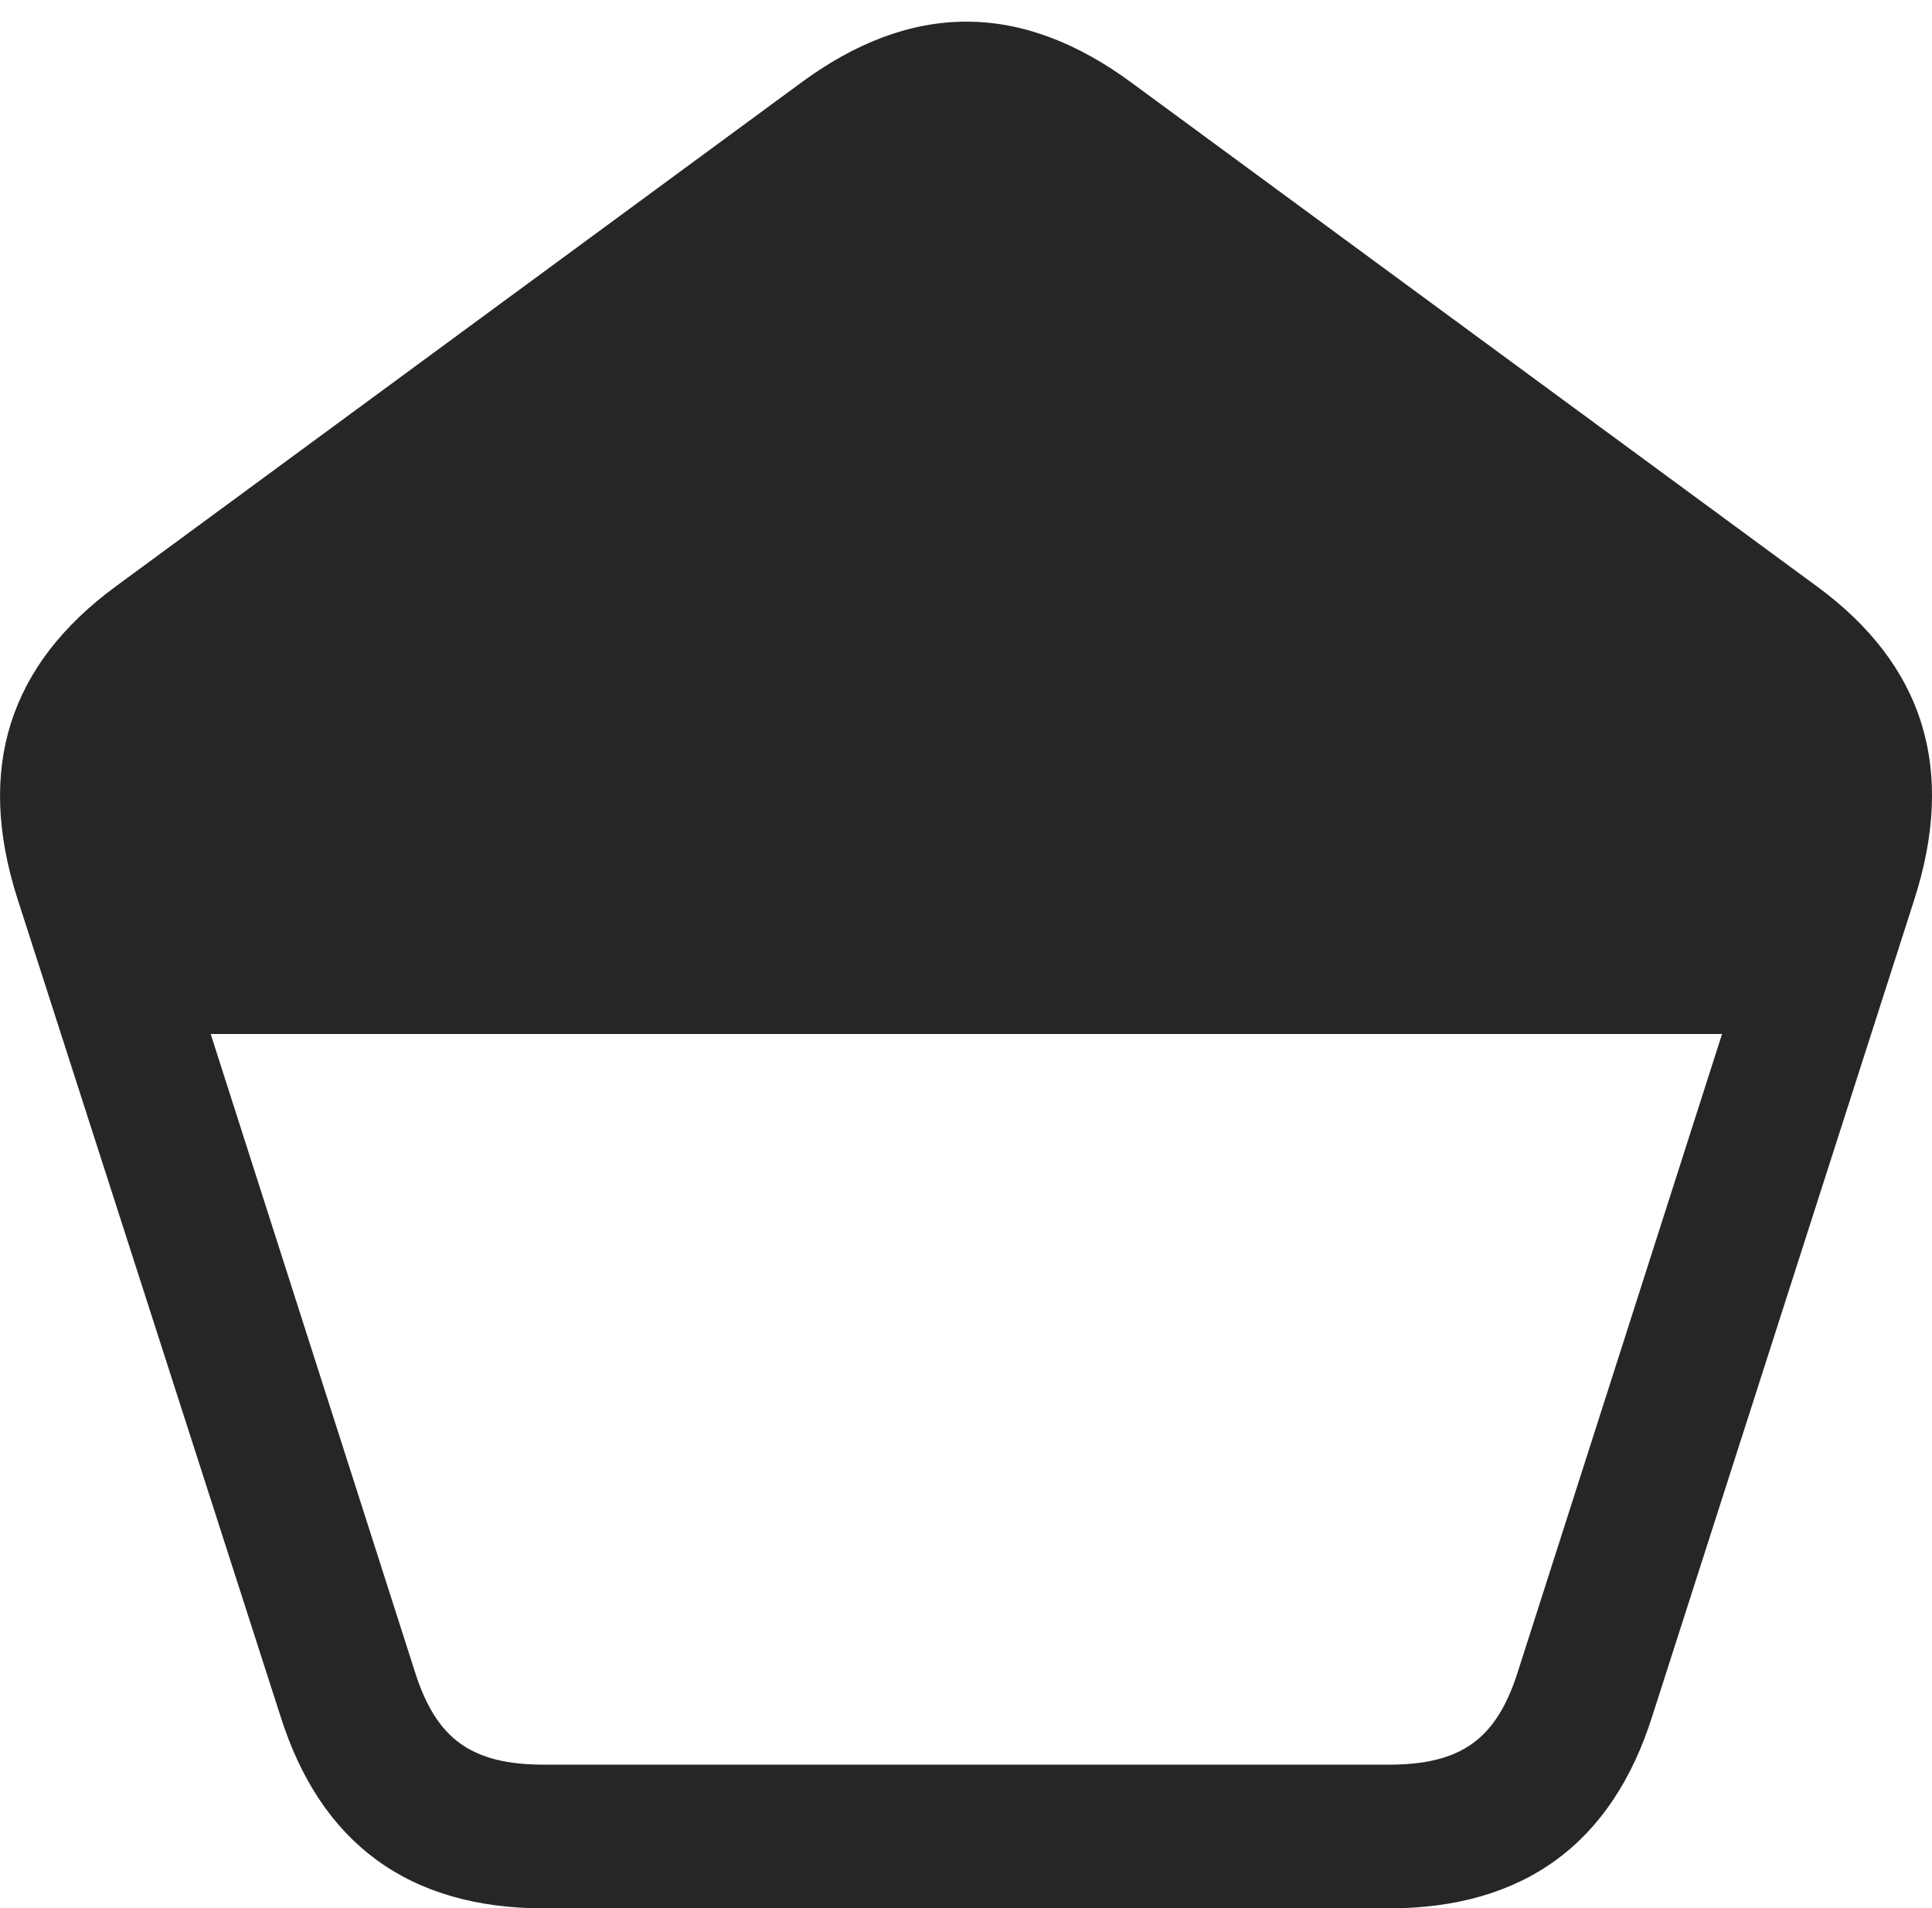<?xml version="1.0" encoding="UTF-8"?>
<!--Generator: Apple Native CoreSVG 175.5-->
<!DOCTYPE svg
PUBLIC "-//W3C//DTD SVG 1.1//EN"
       "http://www.w3.org/Graphics/SVG/1.1/DTD/svg11.dtd">
<svg version="1.1" xmlns="http://www.w3.org/2000/svg" xmlns:xlink="http://www.w3.org/1999/xlink" width="21.147" height="20.889">
 <g>
  <rect height="20.889" opacity="0" width="21.147" x="0" y="0"/>
  <path d="M0.187 9.824L3.068 18.779C3.507 20.176 4.474 20.889 5.958 20.889L15.197 20.889C16.681 20.889 17.648 20.176 18.087 18.779L20.948 9.863C21.417 8.418 21.056 7.275 19.884 6.416L12.403 0.918C11.183 0.01 9.972 0.01 8.751 0.918L1.271 6.416C0.099 7.275-0.262 8.408 0.187 9.824ZM2.306 11.318L18.849 11.318L16.613 18.301C16.378 19.043 15.988 19.316 15.197 19.316L5.958 19.316C5.167 19.316 4.777 19.043 4.542 18.301Z" fill="#000000" fill-opacity="0.85"/>
 </g>
</svg>
